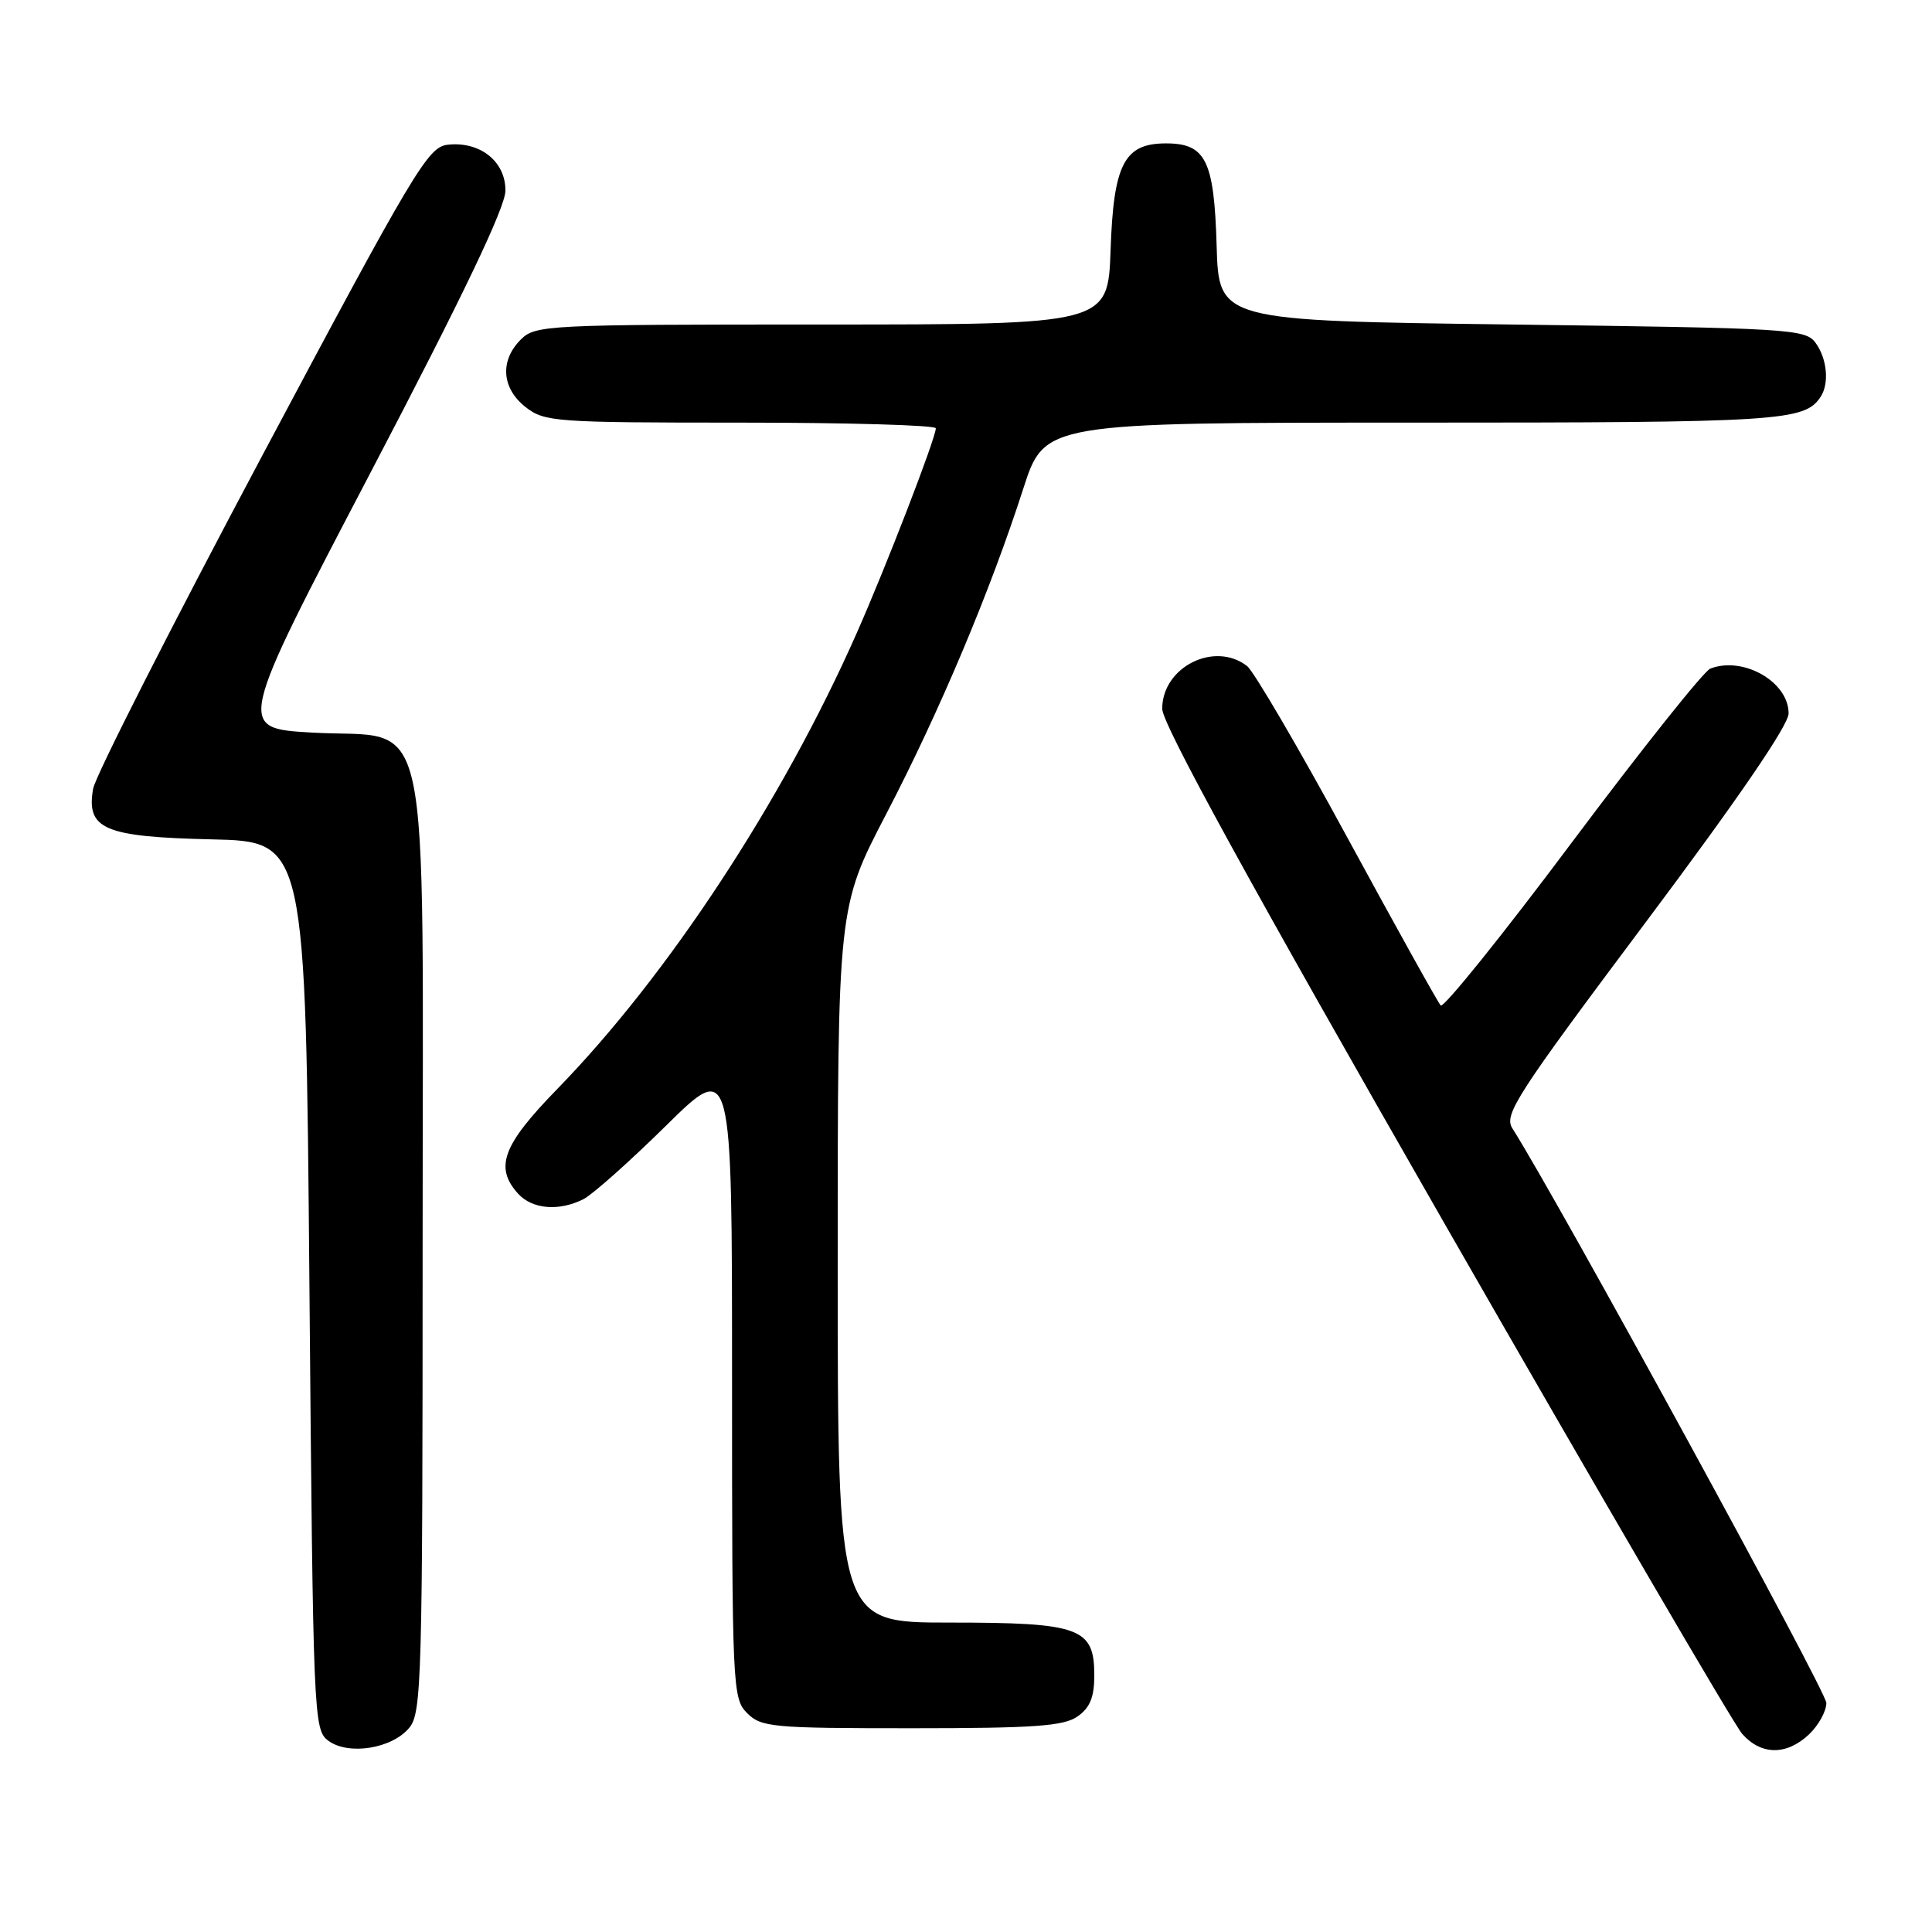<?xml version="1.0" encoding="UTF-8" standalone="no"?>
<!DOCTYPE svg PUBLIC "-//W3C//DTD SVG 1.1//EN" "http://www.w3.org/Graphics/SVG/1.1/DTD/svg11.dtd" >
<svg xmlns="http://www.w3.org/2000/svg" xmlns:xlink="http://www.w3.org/1999/xlink" version="1.1" viewBox="0 0 256 256">
 <g >
 <path fill="currentColor"
d=" M 54.25 228.92 C 55.87 226.93 56.00 222.35 56.00 164.94 C 56.00 91.26 57.45 97.99 41.33 97.07 C 31.37 96.50 31.37 96.50 49.16 62.50 C 61.34 39.23 66.96 27.48 66.97 25.27 C 67.01 21.40 63.60 18.69 59.31 19.18 C 56.70 19.48 54.92 22.47 34.68 60.50 C 22.68 83.05 12.62 102.86 12.34 104.51 C 11.41 109.88 13.78 110.89 28.04 111.22 C 40.50 111.50 40.50 111.50 41.00 170.33 C 41.49 227.70 41.55 229.20 43.50 230.65 C 46.17 232.64 51.98 231.70 54.25 228.92 Z  M 239.69 229.83 C 240.96 228.63 242.00 226.75 242.00 225.65 C 242.00 224.11 206.49 159.11 200.39 149.50 C 199.25 147.69 200.93 145.09 218.06 122.21 C 230.31 105.86 237.00 96.08 237.00 94.53 C 237.00 90.35 231.00 86.91 226.63 88.59 C 225.78 88.91 217.54 99.26 208.32 111.57 C 199.11 123.89 191.26 133.63 190.90 133.23 C 190.53 132.83 184.97 122.83 178.54 111.00 C 172.12 99.17 166.13 88.94 165.24 88.25 C 160.91 84.91 154.00 88.39 154.00 93.92 C 154.00 95.93 165.64 117.16 191.43 162.17 C 212.02 198.10 229.76 228.51 230.85 229.75 C 233.37 232.59 236.71 232.62 239.69 229.83 Z  M 142.78 227.44 C 144.43 226.29 145.00 224.88 145.00 222.00 C 145.00 215.68 143.14 215.00 125.78 215.00 C 111.00 215.00 111.00 215.00 111.00 167.61 C 111.00 120.21 111.00 120.21 117.43 107.86 C 124.49 94.30 131.23 78.30 135.59 64.75 C 138.41 56.00 138.41 56.00 187.27 56.00 C 235.99 56.00 239.10 55.80 241.23 52.60 C 242.41 50.83 242.11 47.54 240.58 45.44 C 239.23 43.59 237.31 43.48 200.33 43.00 C 161.50 42.50 161.50 42.50 161.21 32.54 C 160.88 21.24 159.77 19.00 154.50 19.00 C 148.97 19.00 147.55 21.73 147.16 33.10 C 146.81 43.00 146.81 43.00 108.91 43.00 C 72.33 43.00 70.93 43.07 69.00 45.00 C 66.21 47.79 66.47 51.44 69.63 53.93 C 72.15 55.90 73.48 56.00 98.13 56.00 C 112.36 56.00 124.00 56.34 124.00 56.75 C 123.99 58.06 117.38 75.18 113.47 84.00 C 103.65 106.19 88.46 129.31 73.80 144.34 C 66.59 151.74 65.50 154.68 68.65 158.17 C 70.53 160.24 74.08 160.53 77.32 158.89 C 78.52 158.28 83.44 153.90 88.25 149.16 C 97.00 140.54 97.00 140.54 97.00 182.77 C 97.00 223.67 97.06 225.06 99.00 227.00 C 100.87 228.87 102.33 229.00 120.78 229.00 C 137.06 229.00 140.95 228.72 142.78 227.44 Z "/>
</g>
</svg>